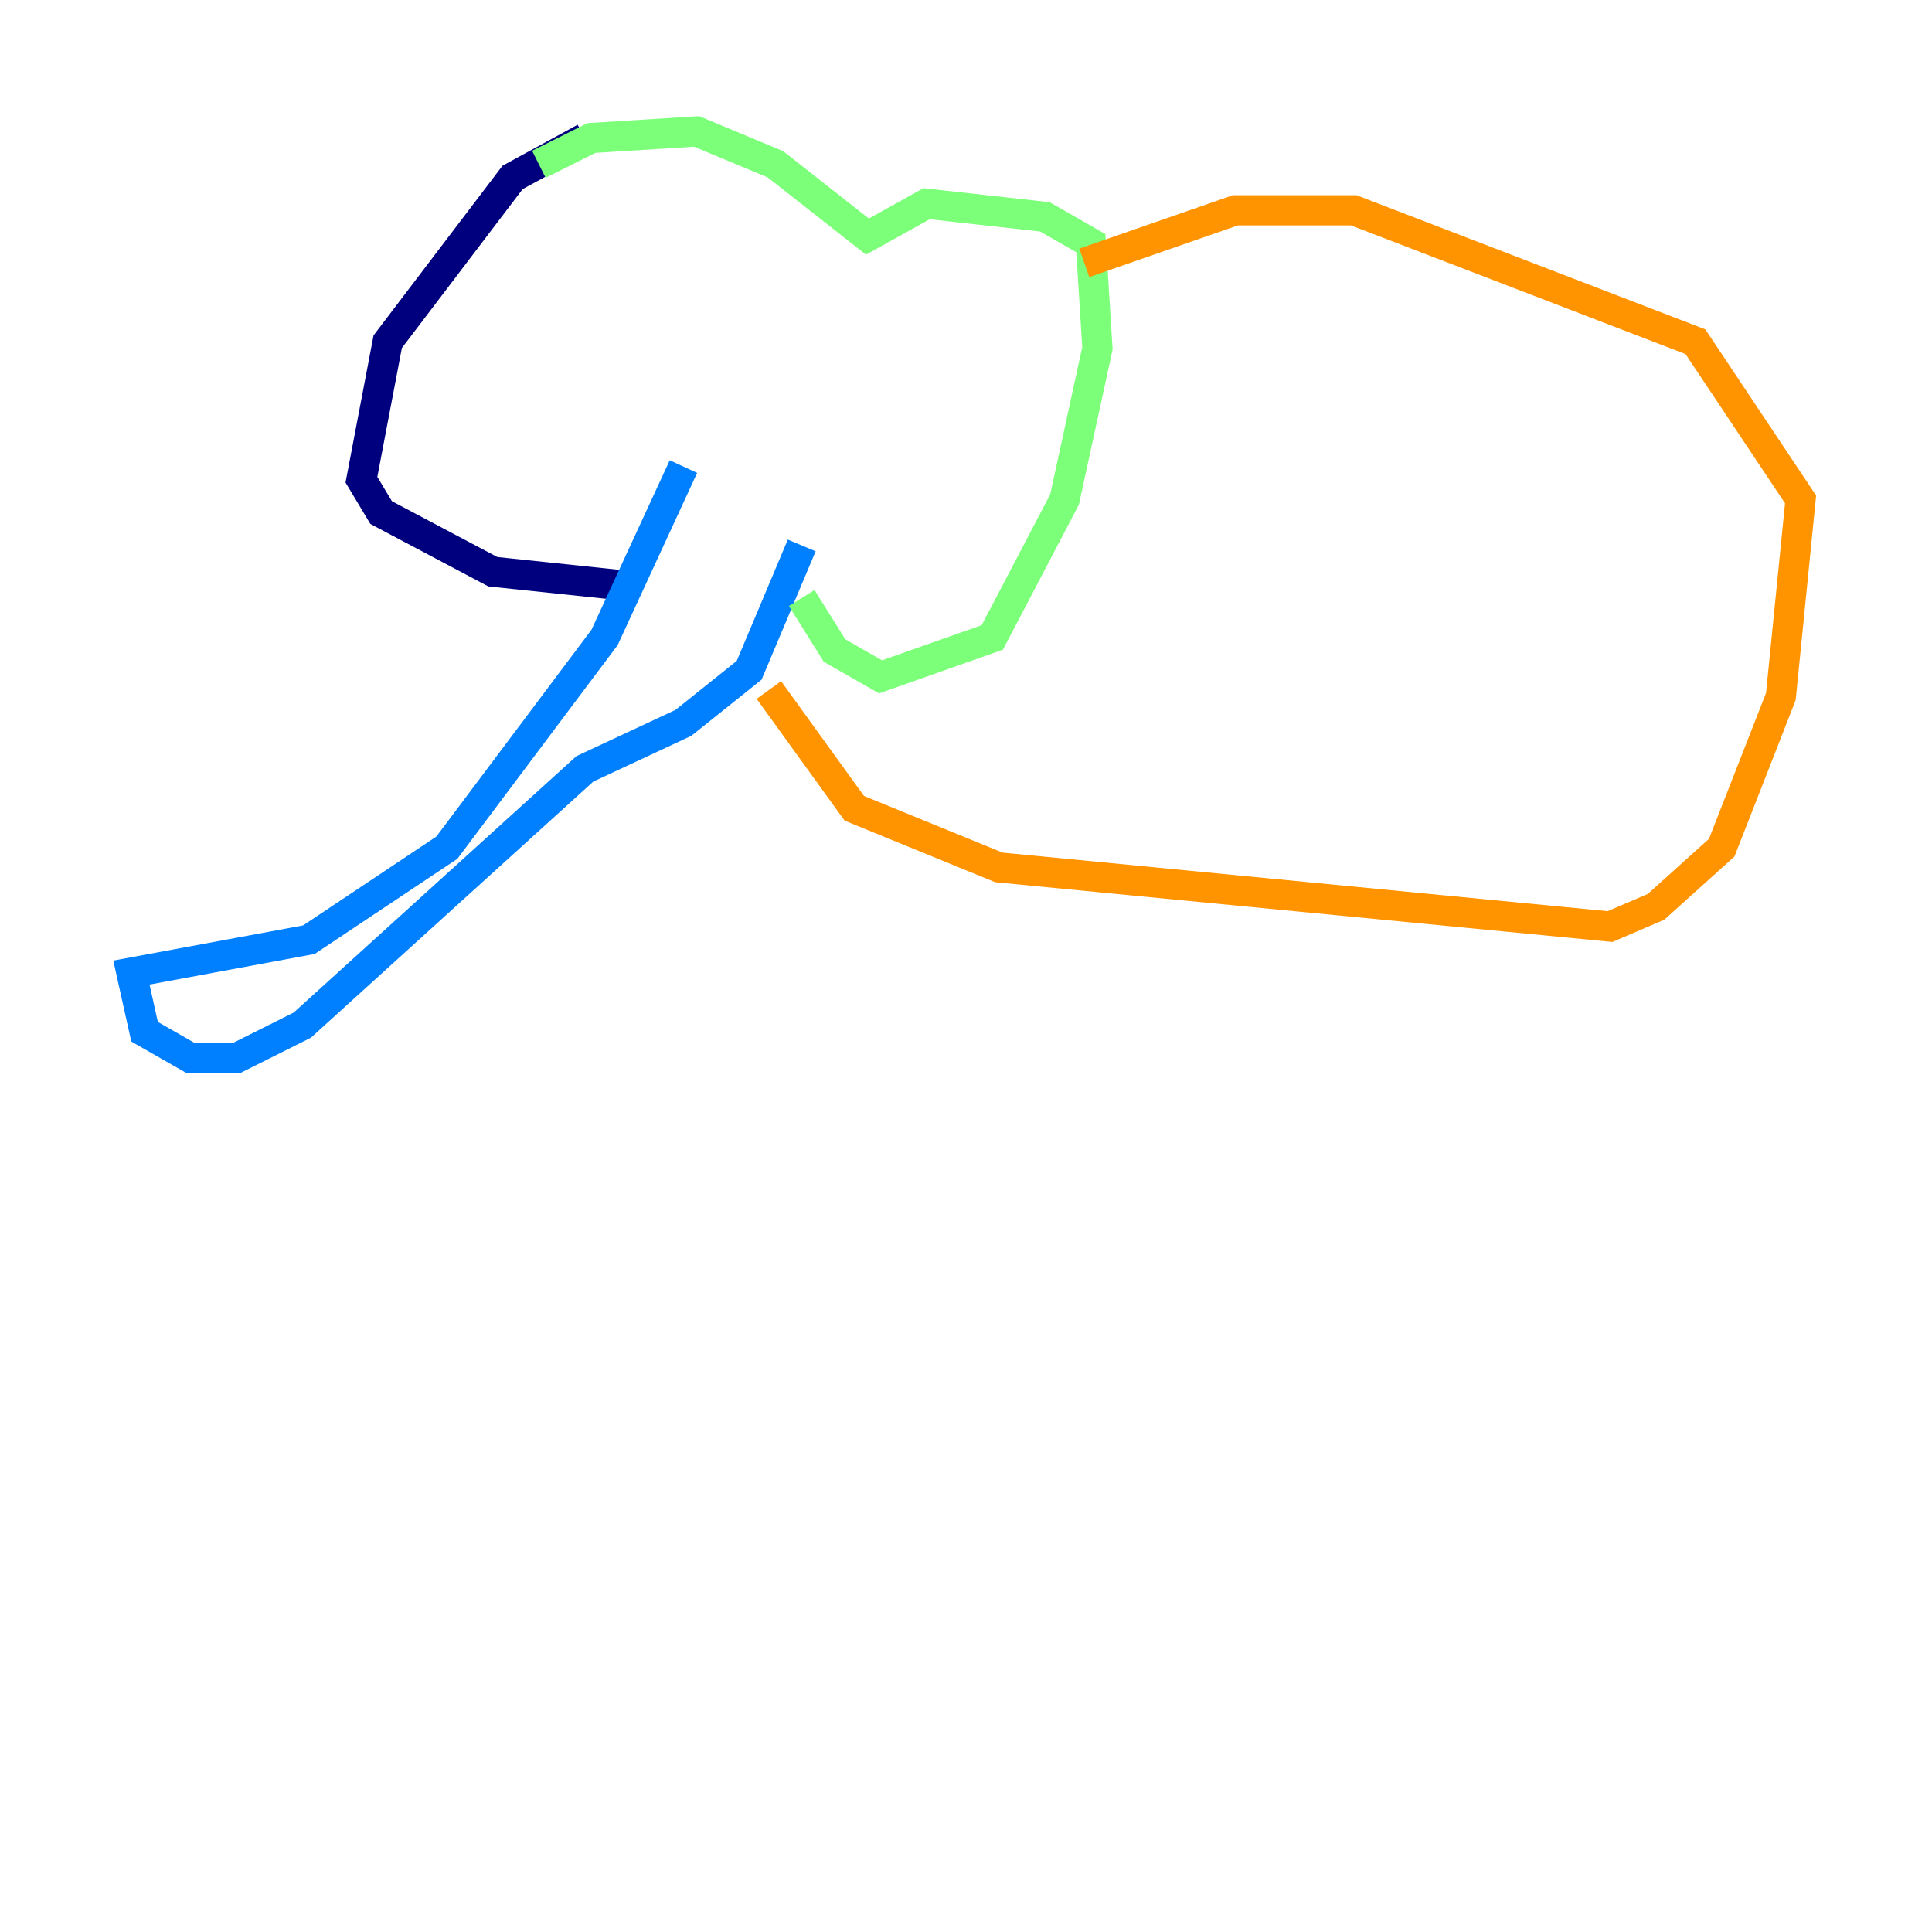 <?xml version="1.0" encoding="utf-8" ?>
<svg baseProfile="tiny" height="128" version="1.2" viewBox="0,0,128,128" width="128" xmlns="http://www.w3.org/2000/svg" xmlns:ev="http://www.w3.org/2001/xml-events" xmlns:xlink="http://www.w3.org/1999/xlink"><defs /><polyline fill="none" points="38.748,9.143 33.959,11.755 25.687,22.64 23.946,31.782 25.252,33.959 32.653,37.878 40.925,38.748" stroke="#00007f" stroke-width="2" /><polyline fill="none" points="45.279,30.912 40.054,42.231 29.605,56.163 20.463,62.258 8.707,64.435 9.578,68.354 12.626,70.095 15.674,70.095 20.027,67.918 38.748,50.939 45.279,47.891 49.633,44.408 53.116,36.136" stroke="#0080ff" stroke-width="2" /><polyline fill="none" points="53.116,39.619 55.292,43.102 58.34,44.843 65.742,42.231 70.531,33.088 72.707,23.075 72.272,16.109 69.225,14.367 61.388,13.497 57.469,15.674 51.374,10.884 46.15,8.707 39.184,9.143 35.701,10.884" stroke="#7cff79" stroke-width="2" /><polyline fill="none" points="50.939,45.714 56.599,53.551 66.177,57.469 106.667,61.388 109.714,60.082 114.068,56.163 117.986,46.15 119.293,33.088 112.326,22.64 89.687,13.932 81.85,13.932 71.837,17.415" stroke="#ff9400" stroke-width="2" /><polyline fill="none" points="54.857,54.857 54.857,54.857" stroke="#7f0000" stroke-width="2" /></svg>